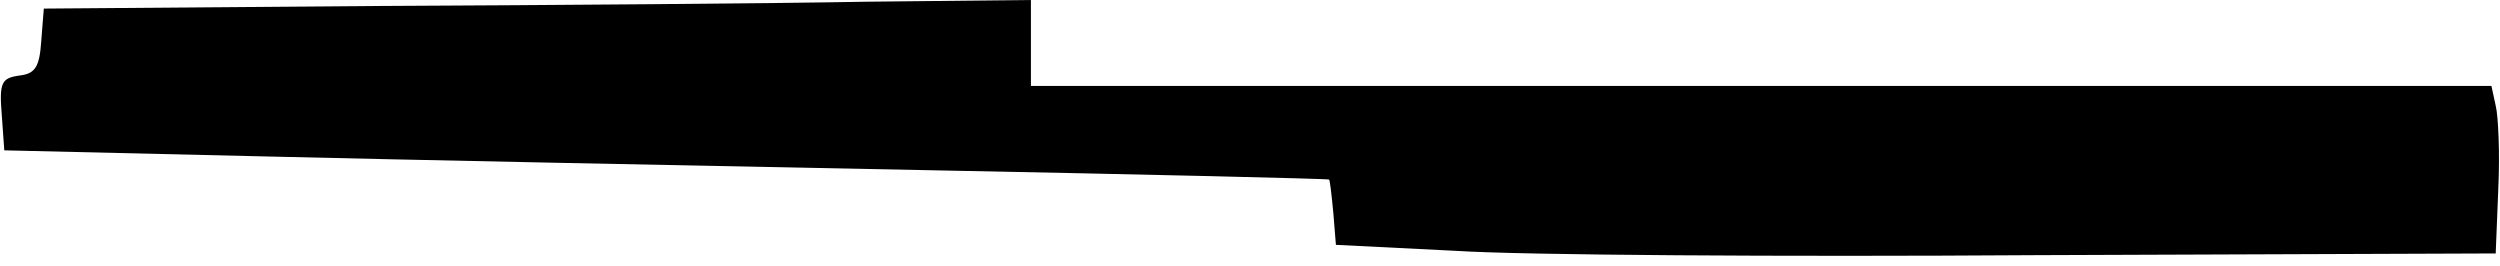 <?xml version="1.0" standalone="no"?>
<!DOCTYPE svg PUBLIC "-//W3C//DTD SVG 20010904//EN"
 "http://www.w3.org/TR/2001/REC-SVG-20010904/DTD/svg10.dtd">
<svg version="1.0" xmlns="http://www.w3.org/2000/svg"
 width="291pt" height="31pt" viewBox="0 0 291 31"
 preserveAspectRatio="xMidYMid meet">
<g transform="translate(0,31) scale(0.1,-0.1)"
fill="#000000" stroke="none">
<path d="M433 303 l-382 -3 -3 -38 c-2 -30 -7 -38 -26 -40 -20 -3 -23 -8 -20
-45 l3 -42 300 -7 c165 -4 511 -11 770 -16 259 -5 471 -10 472 -11 1 0 3 -18
5 -39 l3 -37 140 -7 c77 -5 381 -7 675 -5 l535 2 3 75 c2 41 0 85 -3 97 l-5
23 -850 0 -850 0 0 50 0 50 -192 -2 c-106 -2 -365 -4 -575 -5z"/>
</g>
</svg>
